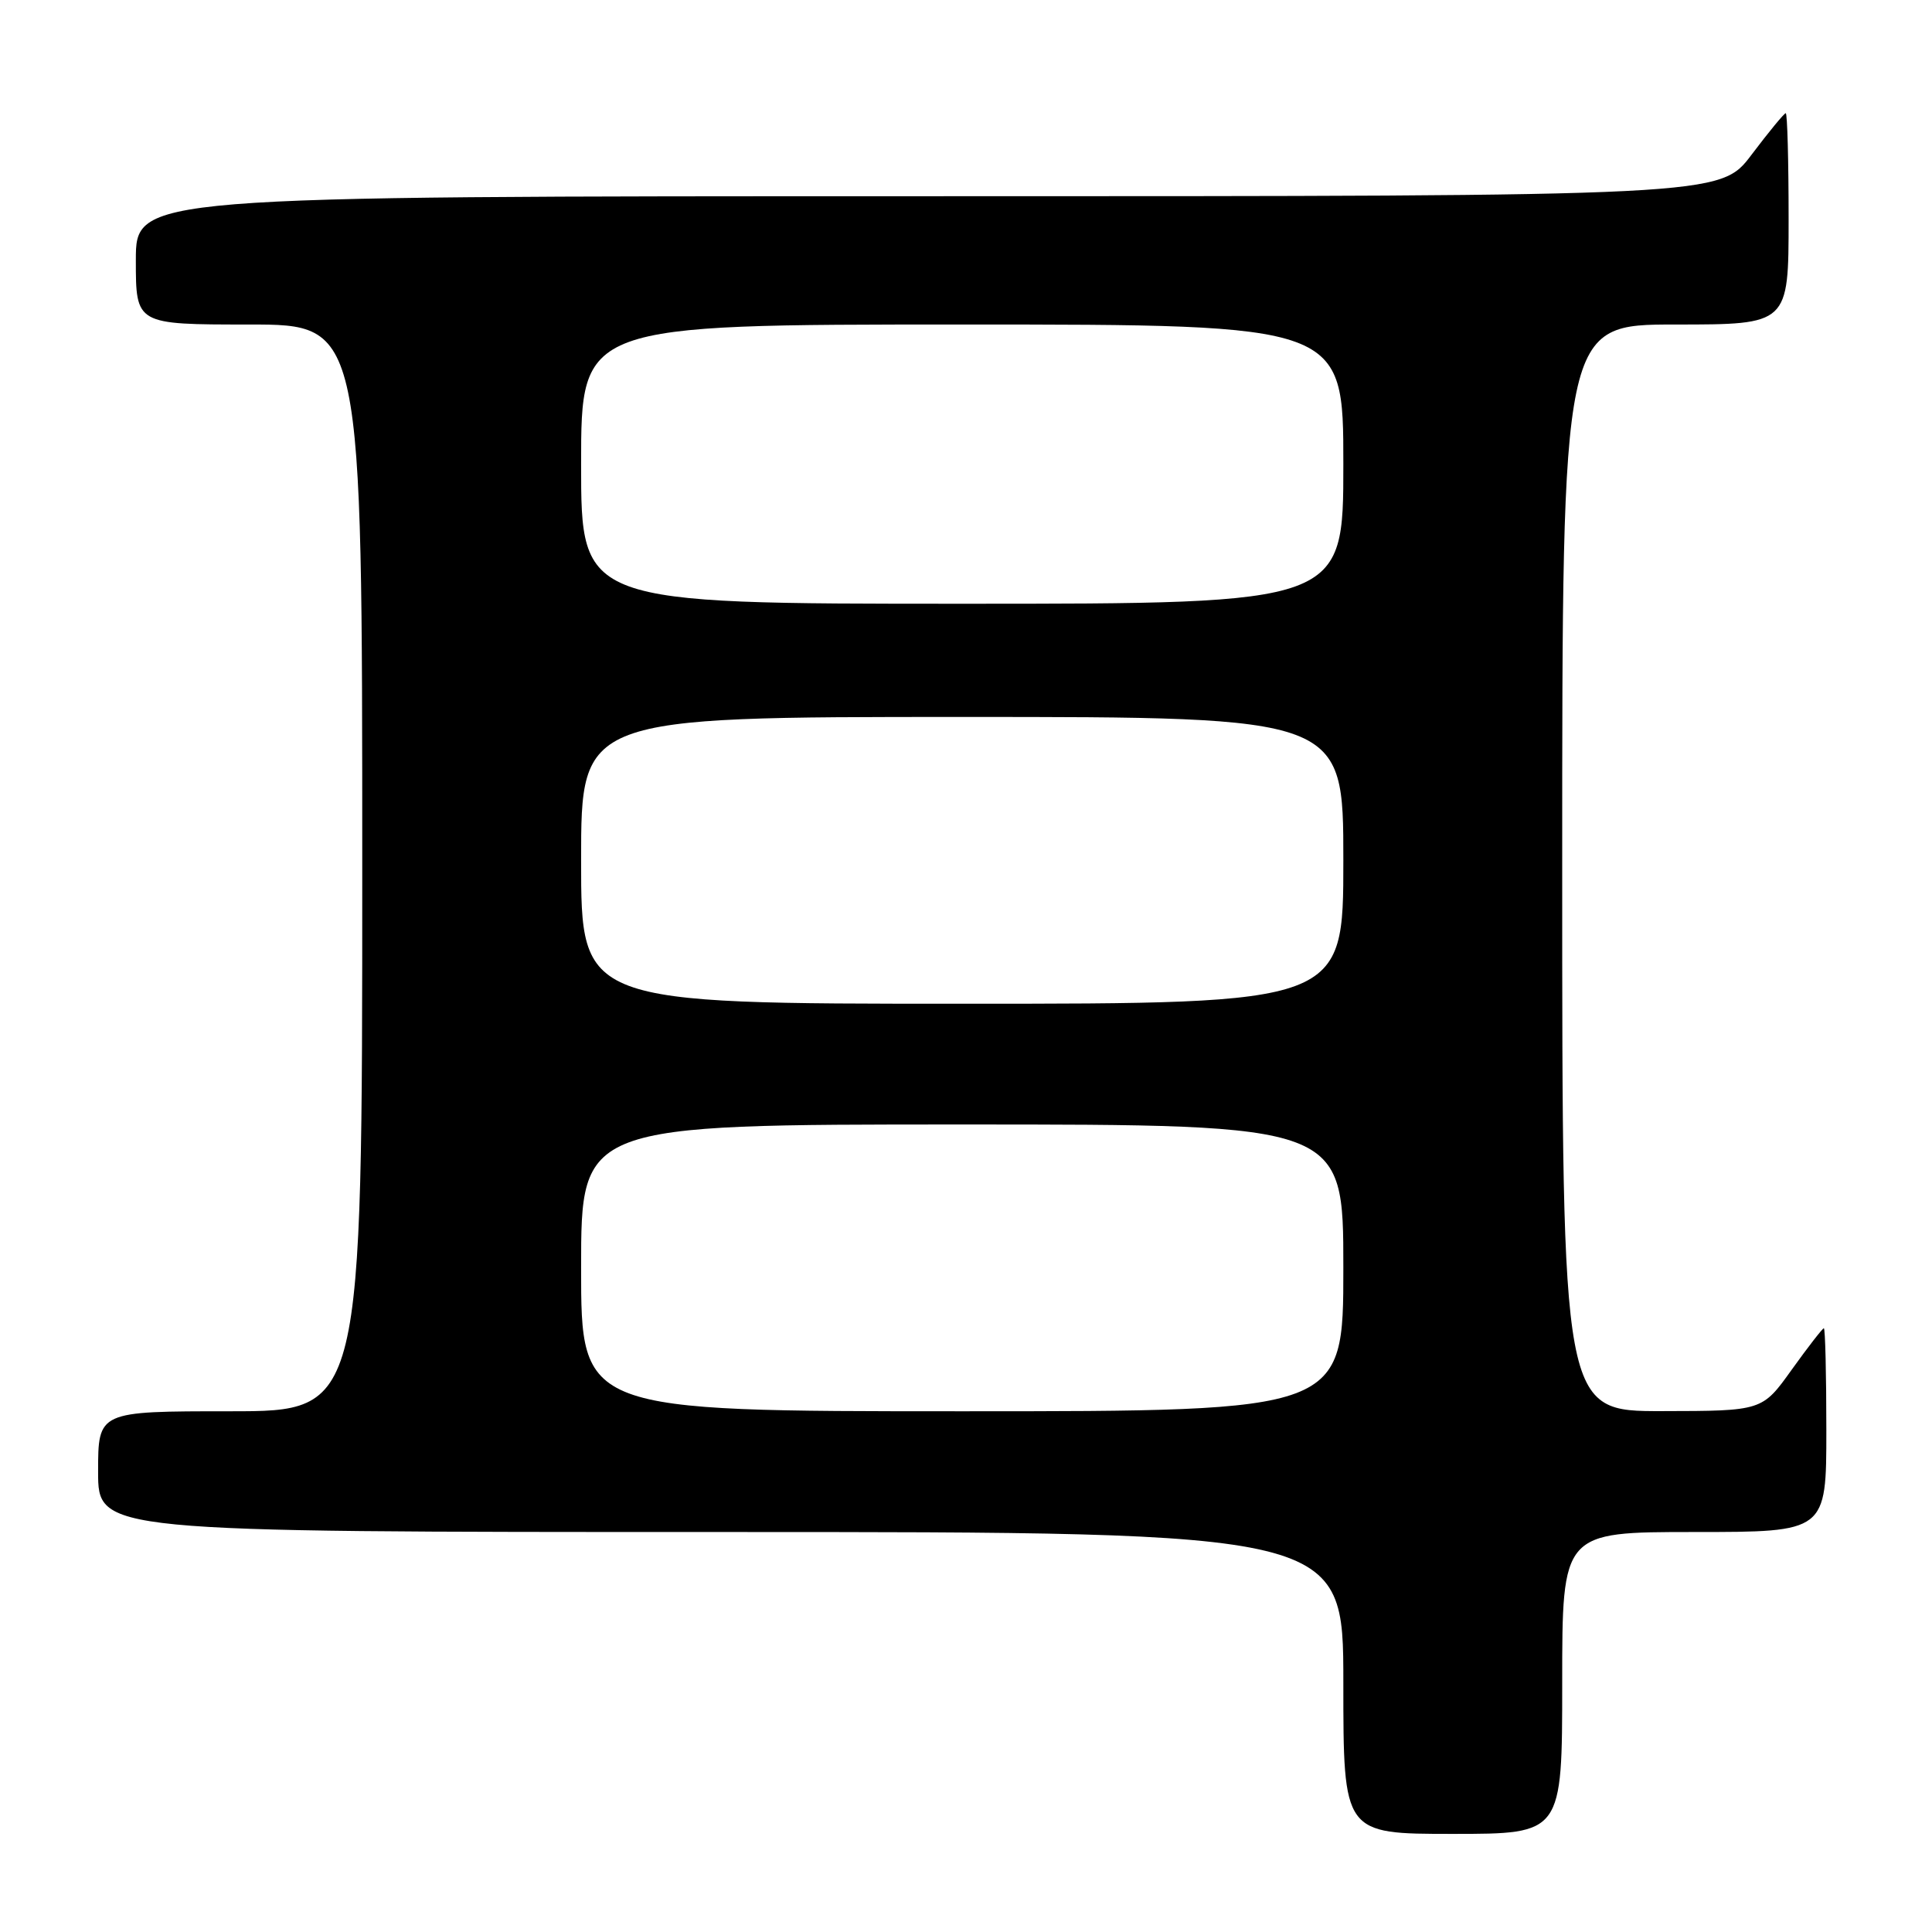 <?xml version="1.0" encoding="UTF-8" standalone="no"?>
<!DOCTYPE svg PUBLIC "-//W3C//DTD SVG 1.1//EN" "http://www.w3.org/Graphics/SVG/1.1/DTD/svg11.dtd" >
<svg xmlns="http://www.w3.org/2000/svg" xmlns:xlink="http://www.w3.org/1999/xlink" version="1.1" viewBox="0 0 256 256">
 <g >
 <path fill="currentColor"
d=" M 207.00 223.00 C 207.00 203.00 207.00 203.00 224.50 203.00 C 242.00 203.00 242.00 203.00 242.00 189.50 C 242.00 182.07 241.85 176.00 241.67 176.00 C 241.50 176.00 239.58 178.47 237.42 181.48 C 233.50 186.96 233.50 186.96 220.25 186.98 C 207.00 187.00 207.00 187.00 207.00 115.00 C 207.00 43.00 207.00 43.00 222.00 43.00 C 237.00 43.00 237.00 43.00 237.00 29.00 C 237.00 21.30 236.83 15.00 236.62 15.00 C 236.41 15.00 234.37 17.48 232.09 20.50 C 227.94 26.00 227.94 26.00 122.97 26.00 C 18.00 26.00 18.00 26.00 18.00 34.50 C 18.00 43.00 18.00 43.00 33.00 43.00 C 48.00 43.00 48.00 43.00 48.00 115.00 C 48.00 187.00 48.00 187.00 30.50 187.00 C 13.00 187.00 13.00 187.00 13.00 195.00 C 13.00 203.00 13.00 203.00 95.50 203.00 C 178.00 203.00 178.00 203.00 178.00 223.00 C 178.00 243.00 178.00 243.00 192.50 243.00 C 207.00 243.00 207.00 243.00 207.00 223.00 Z  M 77.00 168.00 C 77.00 149.00 77.00 149.00 127.50 149.00 C 178.00 149.00 178.00 149.00 178.00 168.00 C 178.00 187.00 178.00 187.00 127.50 187.00 C 77.00 187.00 77.00 187.00 77.00 168.00 Z  M 77.00 114.00 C 77.00 95.00 77.00 95.00 127.50 95.00 C 178.00 95.00 178.00 95.00 178.00 114.00 C 178.00 133.00 178.00 133.00 127.50 133.00 C 77.00 133.00 77.00 133.00 77.00 114.00 Z  M 77.00 61.50 C 77.00 43.00 77.00 43.00 127.50 43.00 C 178.00 43.00 178.00 43.00 178.00 61.50 C 178.00 80.00 178.00 80.00 127.50 80.00 C 77.00 80.00 77.00 80.00 77.00 61.50 Z "/>
</g>
</svg>